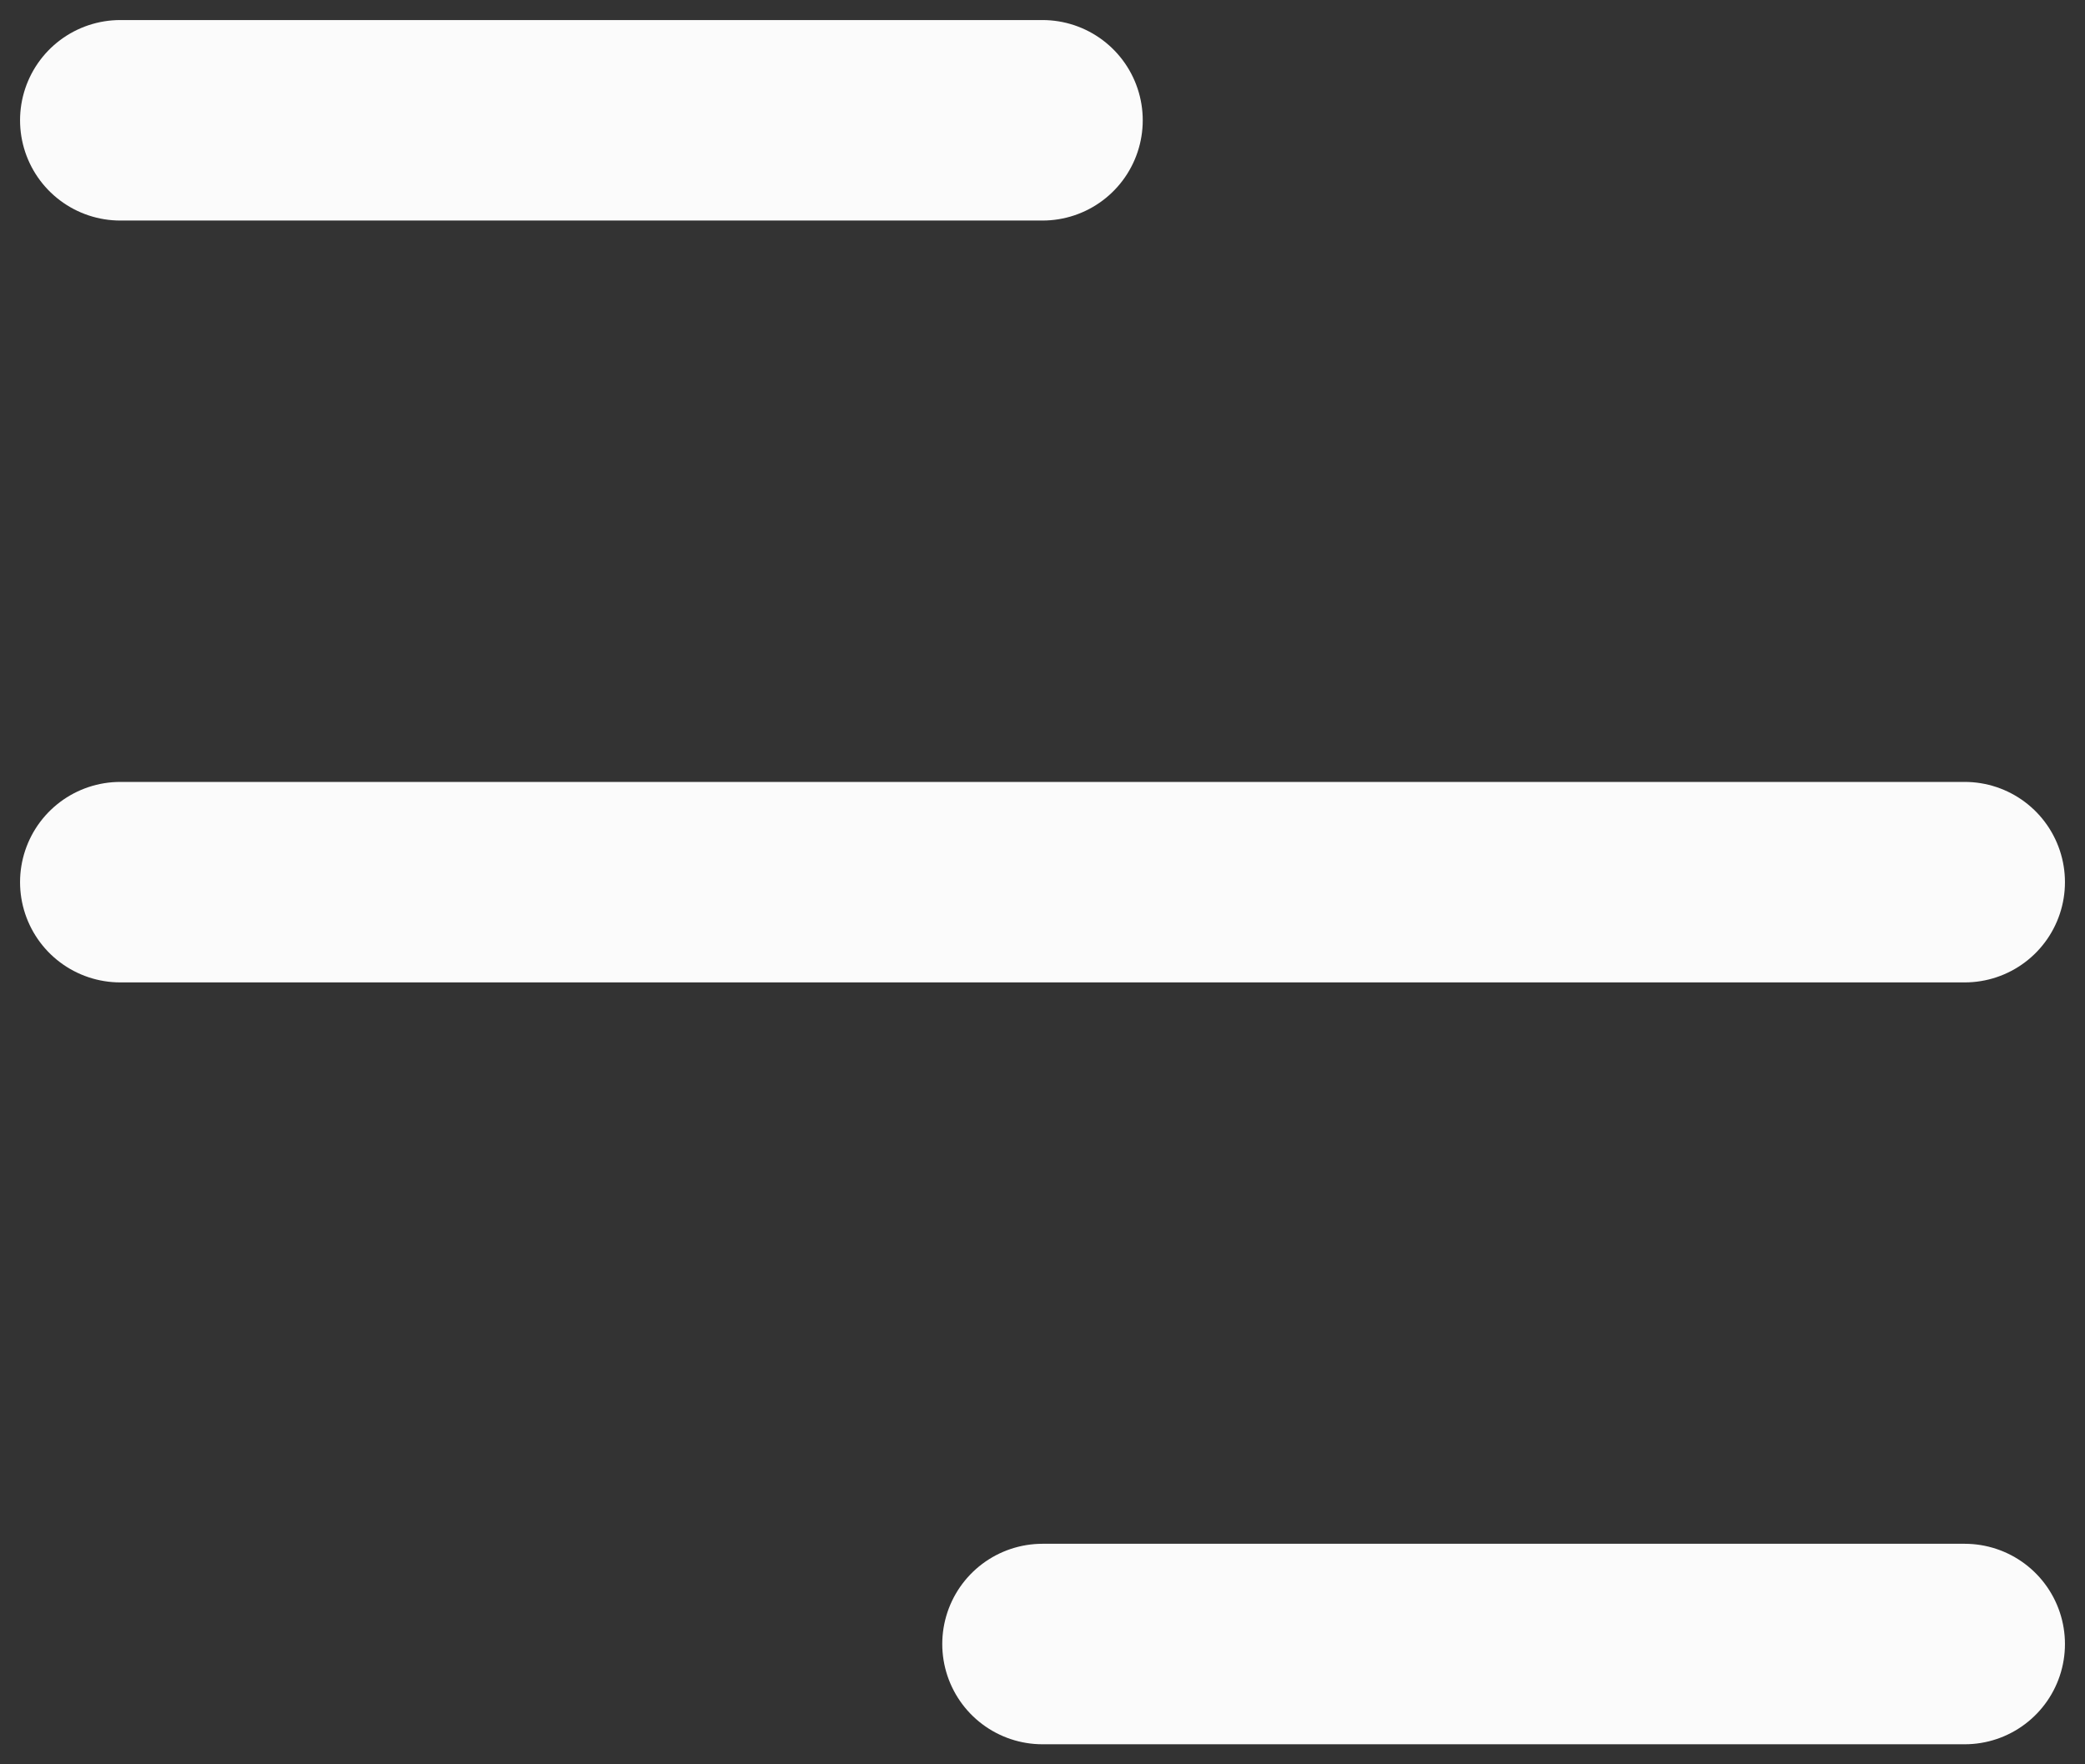 <svg width="52" height="44" viewBox="0 0 52 44" fill="none" xmlns="http://www.w3.org/2000/svg">
<rect x="0" y="0" width="52" height="44" fill="#333333" stroke="none"/>
<path d="M3 3H26" stroke="#FBFBFB" stroke-width="5" stroke-linecap="round"/>
<path d="M26 41L49 41" stroke="#FBFBFB" stroke-width="5" stroke-linecap="round"/>
<path d="M3 22H49" stroke="#FBFBFB" stroke-width="5" stroke-linecap="round"/>
</svg>
